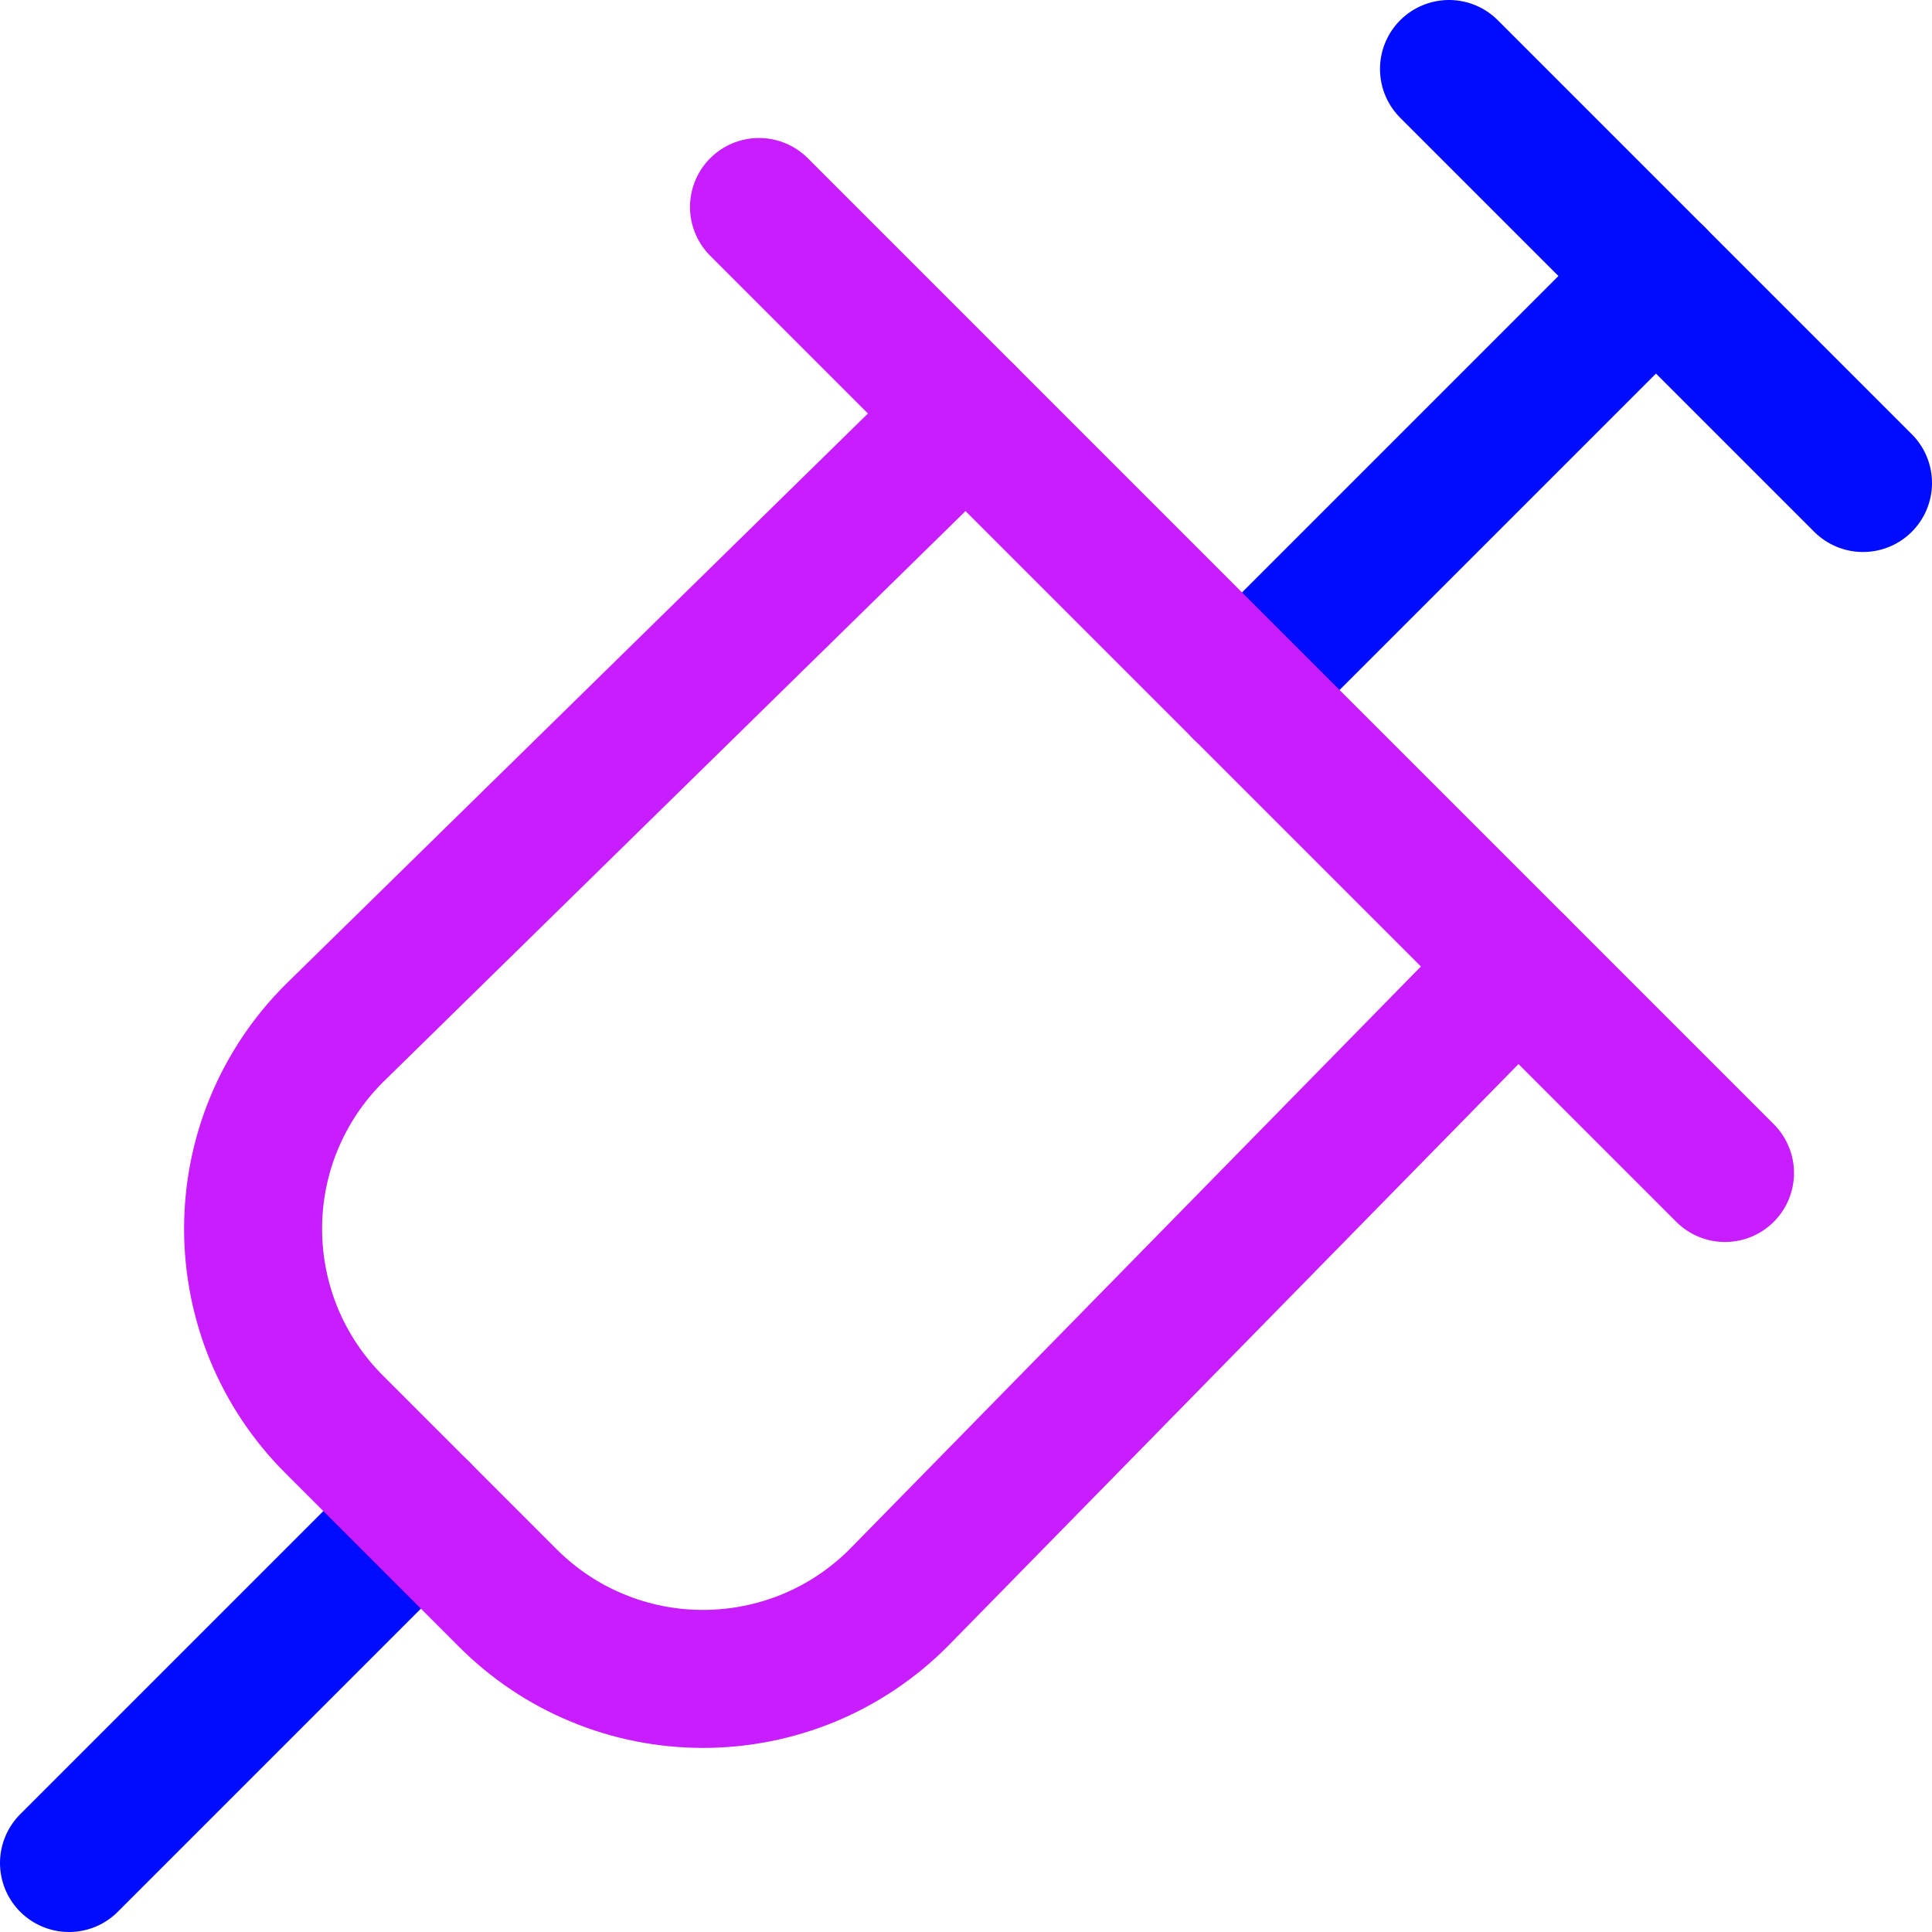 <svg xmlns="http://www.w3.org/2000/svg" fill="none" viewBox="0 0 14 14" id="Syringe--Streamline-Core-Neon">
  <desc>
    Syringe Streamline Icon: https://streamlinehq.com
  </desc>
  <g id="syringe--instrument-medical-syringe-health-beauty-needle">
    <path id="Vector" stroke="#000cfe" stroke-linecap="round" stroke-linejoin="round" d="m10.5 0.5 3 3" stroke-width="1"></path>
    <path id="Vector_2" stroke="#000cfe" stroke-linecap="round" stroke-linejoin="round" d="m9 5 3 -3" stroke-width="1"></path>
    <path id="Vector_3" stroke="#000cfe" stroke-linecap="round" stroke-linejoin="round" d="M3.05 10.95 0.5 13.5" stroke-width="1"></path>
    <path id="Vector_4" stroke="#c71dff" stroke-linecap="round" stroke-linejoin="round" d="m7 3 -4.58 4.49c-0.186 0.186 -0.333 0.406 -0.434 0.649 -0.101 0.243 -0.152 0.503 -0.152 0.766s0.052 0.523 0.152 0.766c0.101 0.243 0.248 0.463 0.434 0.649l1.26 1.26c0.186 0.186 0.406 0.334 0.649 0.434 0.243 0.101 0.503 0.152 0.766 0.152s0.523 -0.052 0.766 -0.152c0.243 -0.101 0.463 -0.248 0.649 -0.434L11 7" stroke-width="1"></path>
    <path id="Vector_5" stroke="#c71dff" stroke-linecap="round" stroke-linejoin="round" d="m5.5 1.5 7 7" stroke-width="1"></path>
  </g>
</svg>
